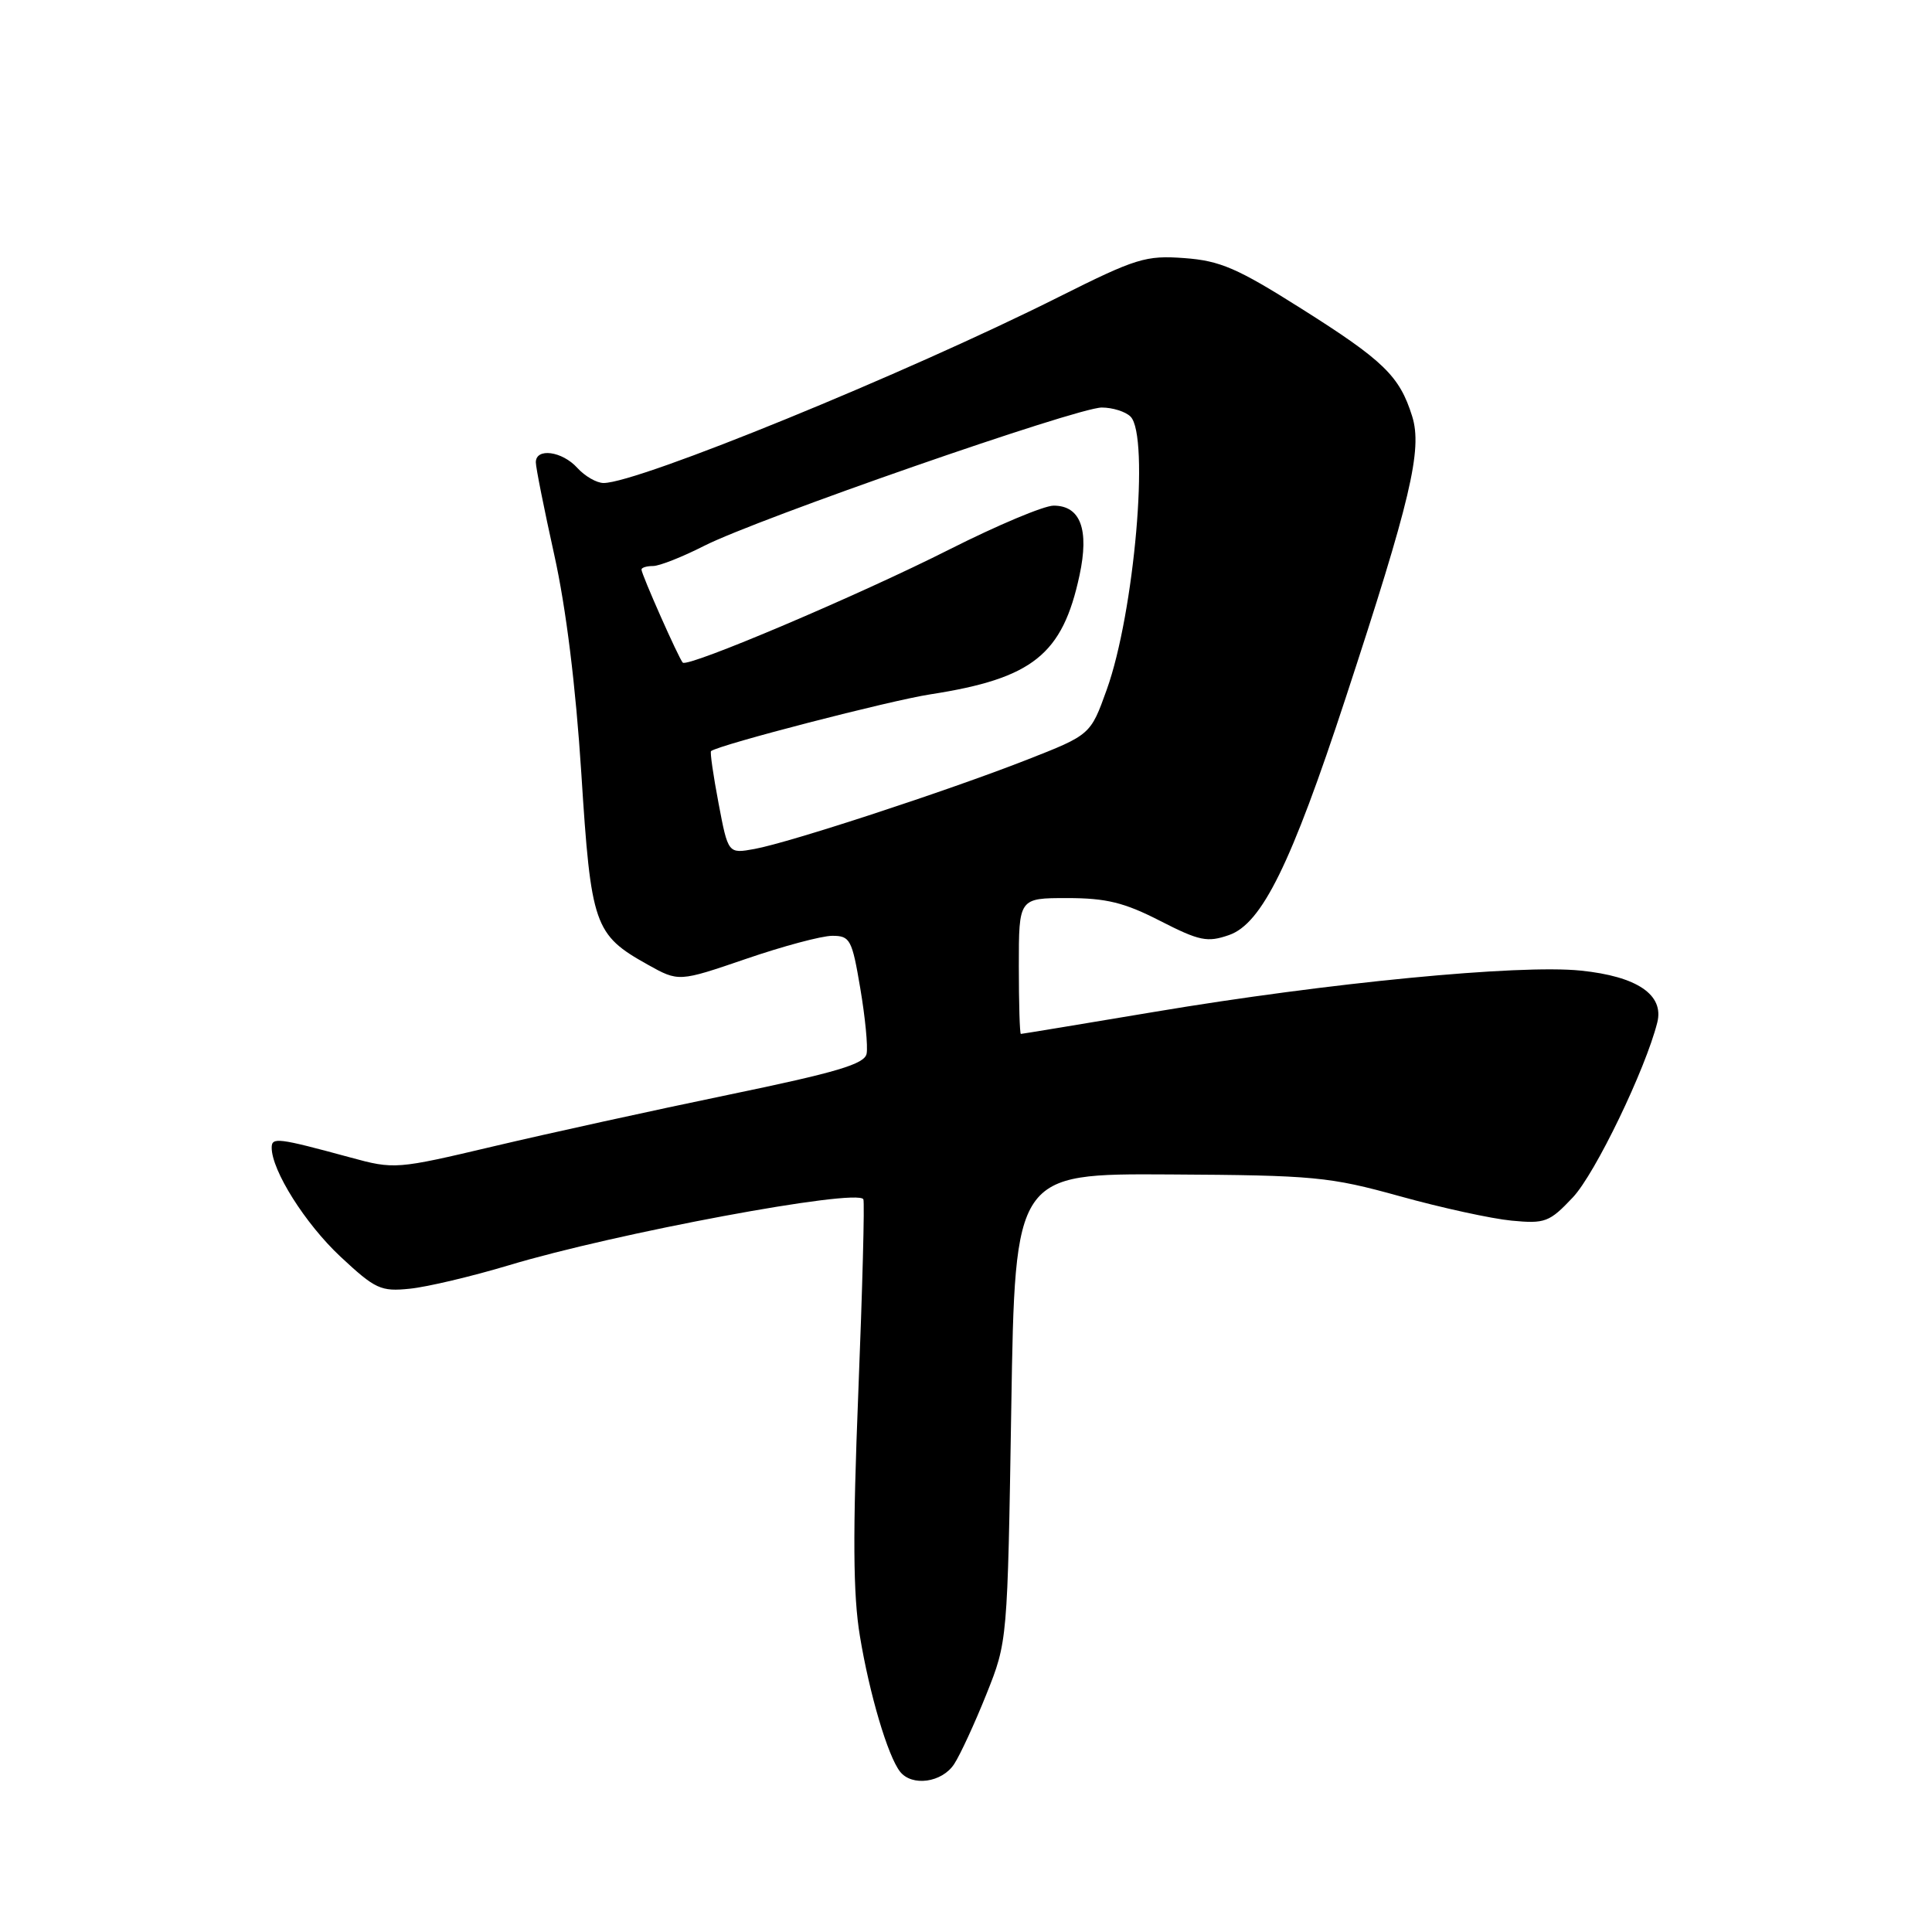 <?xml version="1.0" encoding="UTF-8" standalone="no"?>
<!DOCTYPE svg PUBLIC "-//W3C//DTD SVG 1.1//EN" "http://www.w3.org/Graphics/SVG/1.1/DTD/svg11.dtd" >
<svg xmlns="http://www.w3.org/2000/svg" xmlns:xlink="http://www.w3.org/1999/xlink" version="1.1" viewBox="0 0 256 256">
 <g >
 <path fill="currentColor"
d=" M 126.43 233.75 C 127.24 232.51 129.16 228.35 130.70 224.50 C 133.50 217.50 133.50 217.50 134.00 186.50 C 134.50 155.50 134.50 155.50 155.00 155.62 C 174.14 155.73 176.16 155.92 185.50 158.51 C 191.00 160.04 197.65 161.49 200.29 161.74 C 204.73 162.17 205.32 161.94 208.41 158.66 C 211.36 155.54 218.04 141.69 219.60 135.48 C 220.52 131.81 216.92 129.37 209.45 128.61 C 201.27 127.77 176.02 130.21 153.02 134.07 C 143.40 135.68 135.42 137.00 135.27 137.00 C 135.12 137.00 135.00 132.95 135.00 128.00 C 135.00 119.00 135.00 119.00 141.41 119.00 C 146.58 119.00 148.98 119.59 153.72 122.02 C 158.94 124.69 159.98 124.90 162.85 123.90 C 167.20 122.39 171.07 114.53 178.30 92.50 C 186.91 66.27 188.50 59.57 187.12 55.16 C 185.45 49.82 183.36 47.79 172.38 40.86 C 163.96 35.54 161.68 34.55 156.94 34.20 C 151.81 33.82 150.55 34.21 140.27 39.36 C 120.08 49.49 84.57 64.00 79.98 64.00 C 79.06 64.00 77.50 63.10 76.50 62.00 C 74.49 59.78 71.00 59.30 71.00 61.26 C 71.00 61.95 72.10 67.46 73.44 73.51 C 75.01 80.56 76.29 90.94 77.03 102.50 C 78.31 122.64 78.73 123.85 85.81 127.81 C 89.93 130.11 89.93 130.11 98.84 127.06 C 103.73 125.38 108.88 124.00 110.28 124.00 C 112.64 124.00 112.90 124.48 113.99 130.95 C 114.64 134.78 115.02 138.68 114.83 139.62 C 114.57 141.00 110.89 142.09 96.50 145.07 C 86.60 147.12 72.61 150.19 65.42 151.89 C 52.52 154.94 52.25 154.96 46.42 153.37 C 36.82 150.76 36.00 150.66 36.00 152.07 C 36.00 155.10 40.44 162.14 45.10 166.50 C 49.73 170.82 50.45 171.16 54.31 170.76 C 56.61 170.53 62.51 169.13 67.41 167.66 C 81.53 163.40 113.59 157.43 114.40 158.91 C 114.58 159.23 114.28 170.75 113.73 184.50 C 112.98 203.32 113.03 211.30 113.94 216.78 C 115.21 224.49 117.64 232.68 119.26 234.75 C 120.84 236.76 124.82 236.21 126.43 233.75 Z  M 95.21 106.43 C 94.51 102.74 94.06 99.64 94.22 99.52 C 95.43 98.65 117.90 92.83 123.30 92.00 C 136.83 89.90 140.79 86.74 143.04 76.24 C 144.35 70.16 143.17 67.00 139.61 67.00 C 138.33 67.00 132.15 69.60 125.87 72.77 C 113.87 78.84 91.15 88.48 90.47 87.80 C 89.96 87.29 85.00 76.11 85.00 75.47 C 85.00 75.21 85.69 75.00 86.53 75.00 C 87.38 75.00 90.41 73.80 93.28 72.34 C 100.33 68.75 142.71 54.00 145.99 54.00 C 147.42 54.00 149.14 54.54 149.80 55.20 C 152.35 57.75 150.31 81.20 146.65 91.38 C 144.50 97.37 144.50 97.37 136.00 100.70 C 125.49 104.81 104.71 111.62 99.99 112.49 C 96.48 113.13 96.48 113.13 95.21 106.43 Z "/>
</g>
</svg>